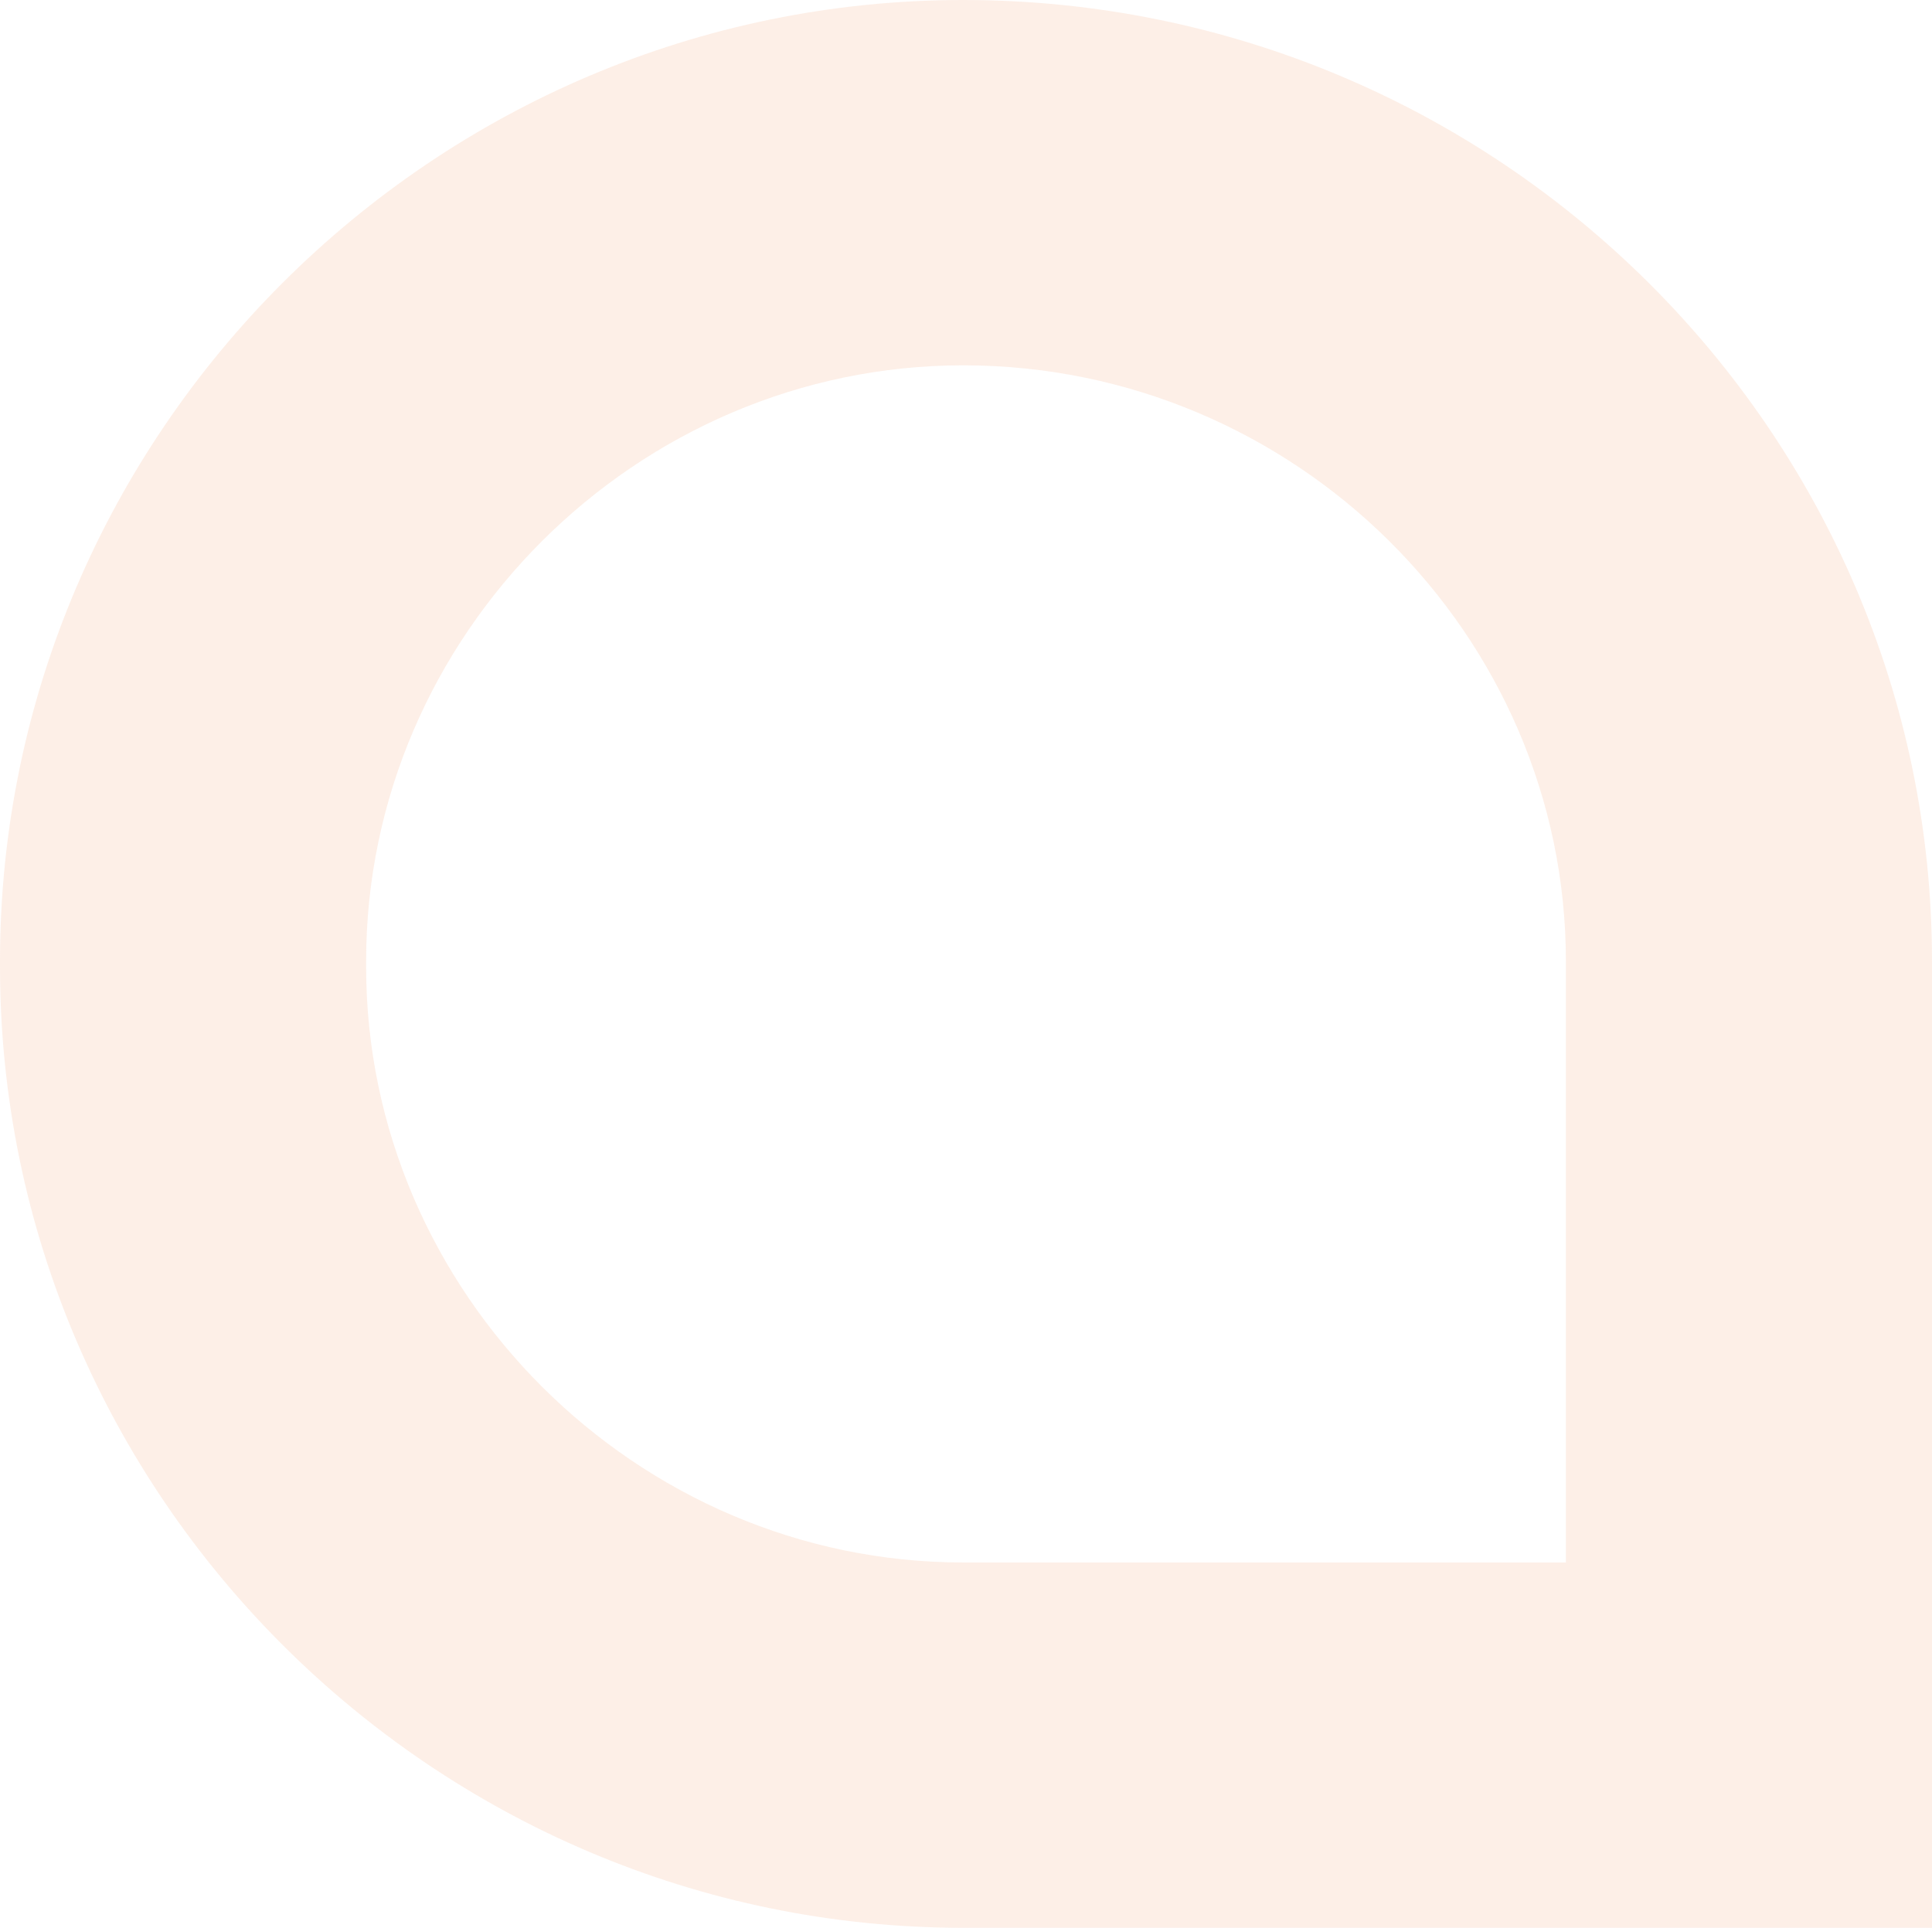 <svg width="476" height="475" viewBox="0 0 476 475" fill="none" xmlns="http://www.w3.org/2000/svg">
<path fill-rule="evenodd" clip-rule="evenodd" d="M385.796 384.985H237.306C156.816 384.985 90.204 318.513 90.204 238.192V236.808C90.204 156.487 156.816 90.015 237.306 90.015C319.184 90.015 385.796 156.487 385.796 236.808V384.985ZM476 475H237.306C106.857 475 0 368.367 0 238.192V236.808C0 106.633 106.857 0 237.306 0C369.143 0 476 106.633 476 236.808V475Z" fill="#F7C8AE" fill-opacity="0.3"/>
</svg>
